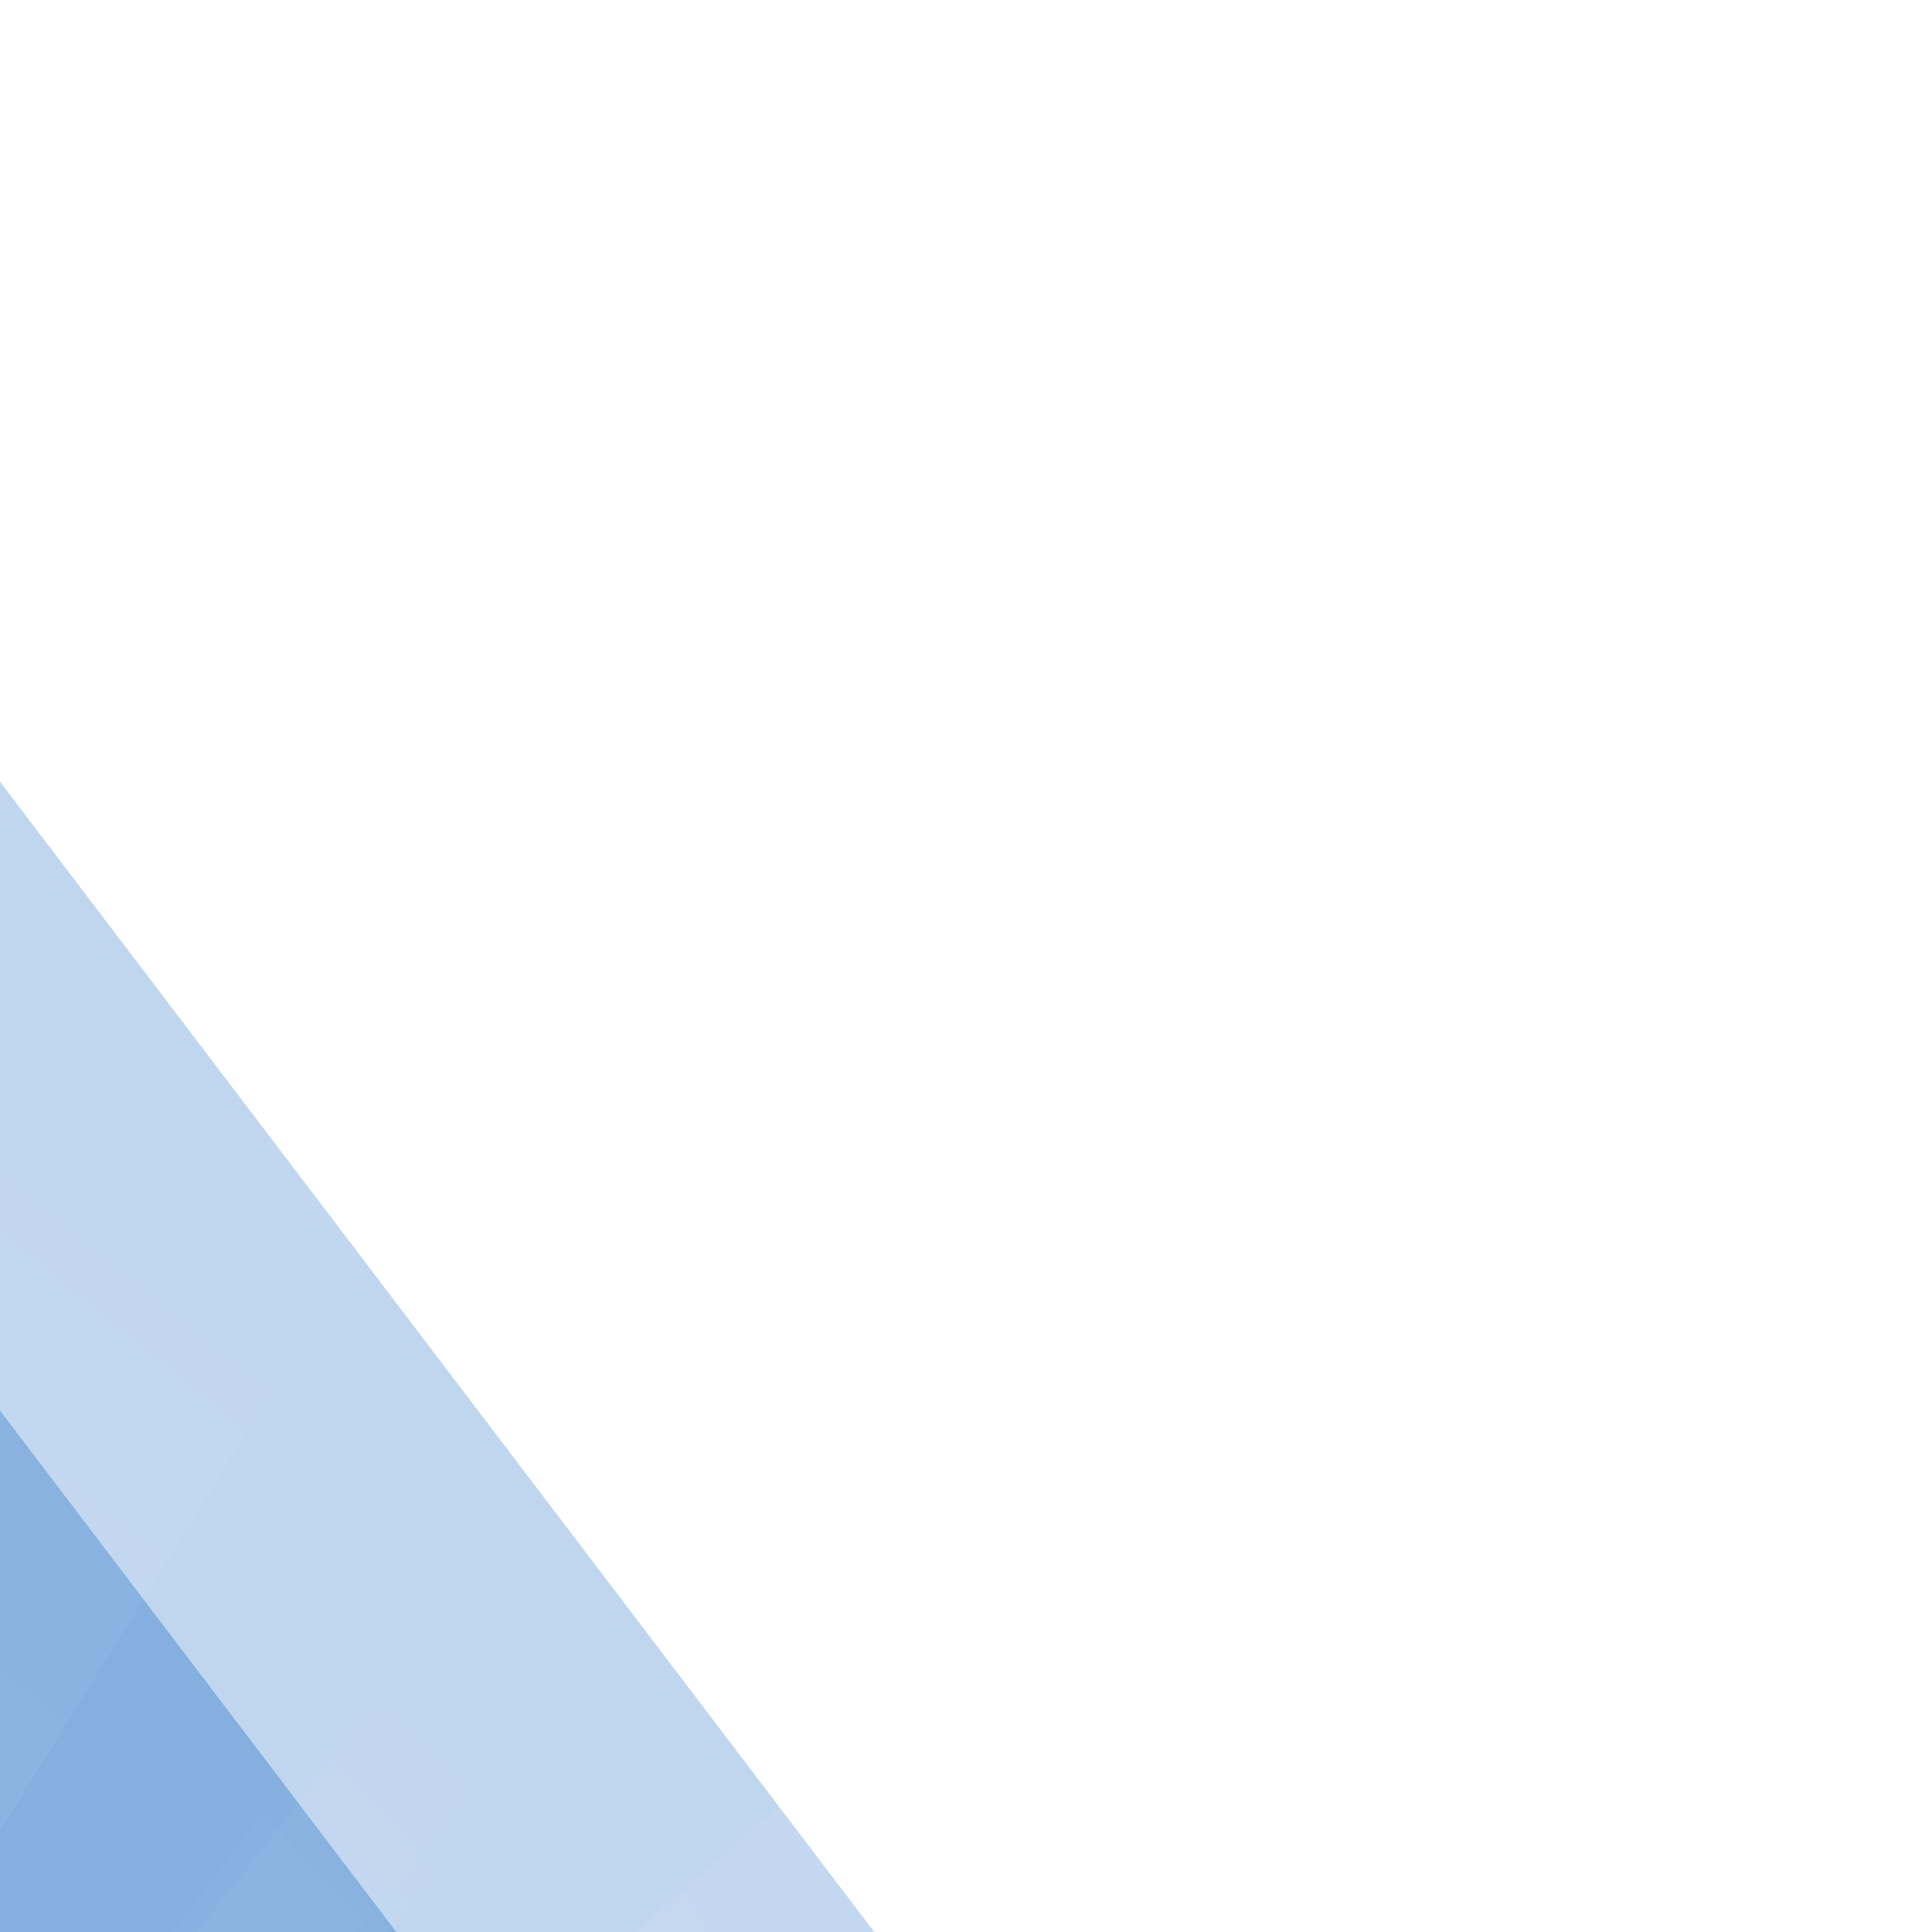 <svg width="380" height="380" viewBox="0 0 380 380" fill="none" xmlns="http://www.w3.org/2000/svg">
<g opacity="0.3" filter="url(#filter0_f_23_36457)">
<path d="M-255.691 584.607L-275.602 558.41L-95.042 28.709L183.71 395.455L-255.691 584.607Z" fill="url(#paint0_linear_23_36457)"/>
<path d="M-255.691 584.607L-275.602 558.41L-95.042 28.709L183.71 395.455L-255.691 584.607Z" fill="#2B75C8"/>
</g>
<g opacity="0.4" filter="url(#filter1_f_23_36457)">
<path d="M-235.691 734.606L-255.602 708.41L-75.042 178.709L203.71 545.454L-235.691 734.606Z" fill="url(#paint1_linear_23_36457)"/>
<path d="M-235.691 734.606L-255.602 708.41L-75.042 178.709L203.71 545.454L-235.691 734.606Z" fill="#2B75C8"/>
</g>
<g opacity="0.2" filter="url(#filter2_f_23_36457)">
<path d="M-198.858 674.819L-202.26 669.26L268.31 253.334L315.936 331.155L-198.858 674.819Z" fill="url(#paint2_linear_23_36457)"/>
</g>
<g opacity="0.2" filter="url(#filter3_f_23_36457)">
<path d="M-172.839 638.76L-178.111 634.485L12.977 160.32L86.791 220.169L-172.839 638.76Z" fill="url(#paint3_linear_23_36457)"/>
</g>
<g opacity="0.1" filter="url(#filter4_f_23_36457)">
<path d="M-157.012 639.787L-158.779 638.005L97.115 295.618L121.85 320.567L-157.012 639.787Z" fill="url(#paint4_linear_23_36457)"/>
</g>
<g opacity="0.2" filter="url(#filter5_f_23_36457)">
<path d="M-164.611 642.45L-166.347 640.652L98.598 303.857L122.903 329.023L-164.611 642.45Z" fill="url(#paint5_linear_23_36457)"/>
</g>
<defs>
<filter id="filter0_f_23_36457" x="-432.382" y="-128.071" width="772.872" height="869.457" filterUnits="userSpaceOnUse" color-interpolation-filters="sRGB">
<feFlood flood-opacity="0" result="BackgroundImageFix"/>
<feBlend mode="normal" in="SourceGraphic" in2="BackgroundImageFix" result="shape"/>
<feGaussianBlur stdDeviation="78.39" result="effect1_foregroundBlur_23_36457"/>
</filter>
<filter id="filter1_f_23_36457" x="-422.382" y="11.929" width="792.872" height="889.457" filterUnits="userSpaceOnUse" color-interpolation-filters="sRGB">
<feFlood flood-opacity="0" result="BackgroundImageFix"/>
<feBlend mode="normal" in="SourceGraphic" in2="BackgroundImageFix" result="shape"/>
<feGaussianBlur stdDeviation="83.39" result="effect1_foregroundBlur_23_36457"/>
</filter>
<filter id="filter2_f_23_36457" x="-238.716" y="216.878" width="591.107" height="494.397" filterUnits="userSpaceOnUse" color-interpolation-filters="sRGB">
<feFlood flood-opacity="0" result="BackgroundImageFix"/>
<feBlend mode="normal" in="SourceGraphic" in2="BackgroundImageFix" result="shape"/>
<feGaussianBlur stdDeviation="18.228" result="effect1_foregroundBlur_23_36457"/>
</filter>
<filter id="filter3_f_23_36457" x="-206.809" y="131.622" width="322.298" height="535.836" filterUnits="userSpaceOnUse" color-interpolation-filters="sRGB">
<feFlood flood-opacity="0" result="BackgroundImageFix"/>
<feBlend mode="normal" in="SourceGraphic" in2="BackgroundImageFix" result="shape"/>
<feGaussianBlur stdDeviation="14.349" result="effect1_foregroundBlur_23_36457"/>
</filter>
<filter id="filter4_f_23_36457" x="-171.85" y="282.547" width="306.772" height="370.311" filterUnits="userSpaceOnUse" color-interpolation-filters="sRGB">
<feFlood flood-opacity="0" result="BackgroundImageFix"/>
<feBlend mode="normal" in="SourceGraphic" in2="BackgroundImageFix" result="shape"/>
<feGaussianBlur stdDeviation="6.536" result="effect1_foregroundBlur_23_36457"/>
</filter>
<filter id="filter5_f_23_36457" x="-187.772" y="282.432" width="332.1" height="381.443" filterUnits="userSpaceOnUse" color-interpolation-filters="sRGB">
<feFlood flood-opacity="0" result="BackgroundImageFix"/>
<feBlend mode="normal" in="SourceGraphic" in2="BackgroundImageFix" result="shape"/>
<feGaussianBlur stdDeviation="10.713" result="effect1_foregroundBlur_23_36457"/>
</filter>
<linearGradient id="paint0_linear_23_36457" x1="-282.528" y1="549.299" x2="87.104" y2="268.353" gradientUnits="userSpaceOnUse">
<stop stop-color="white"/>
<stop offset="1" stop-color="white" stop-opacity="0"/>
</linearGradient>
<linearGradient id="paint1_linear_23_36457" x1="-262.528" y1="699.299" x2="107.104" y2="418.353" gradientUnits="userSpaceOnUse">
<stop stop-color="white"/>
<stop offset="1" stop-color="white" stop-opacity="0"/>
</linearGradient>
<linearGradient id="paint2_linear_23_36457" x1="-203.443" y1="667.327" x2="324.091" y2="344.481" gradientUnits="userSpaceOnUse">
<stop stop-color="white"/>
<stop offset="1" stop-color="white" stop-opacity="0"/>
</linearGradient>
<linearGradient id="paint3_linear_23_36457" x1="-179.945" y1="632.998" x2="127.811" y2="253.428" gradientUnits="userSpaceOnUse">
<stop stop-color="white"/>
<stop offset="1" stop-color="white" stop-opacity="0"/>
</linearGradient>
<linearGradient id="paint4_linear_23_36457" x1="-159.394" y1="637.385" x2="140.845" y2="339.727" gradientUnits="userSpaceOnUse">
<stop stop-color="white"/>
<stop offset="1" stop-color="white" stop-opacity="0"/>
</linearGradient>
<linearGradient id="paint5_linear_23_36457" x1="-166.951" y1="640.027" x2="138.426" y2="345.095" gradientUnits="userSpaceOnUse">
<stop stop-color="white"/>
<stop offset="1" stop-color="white" stop-opacity="0"/>
</linearGradient>
</defs>
</svg>
